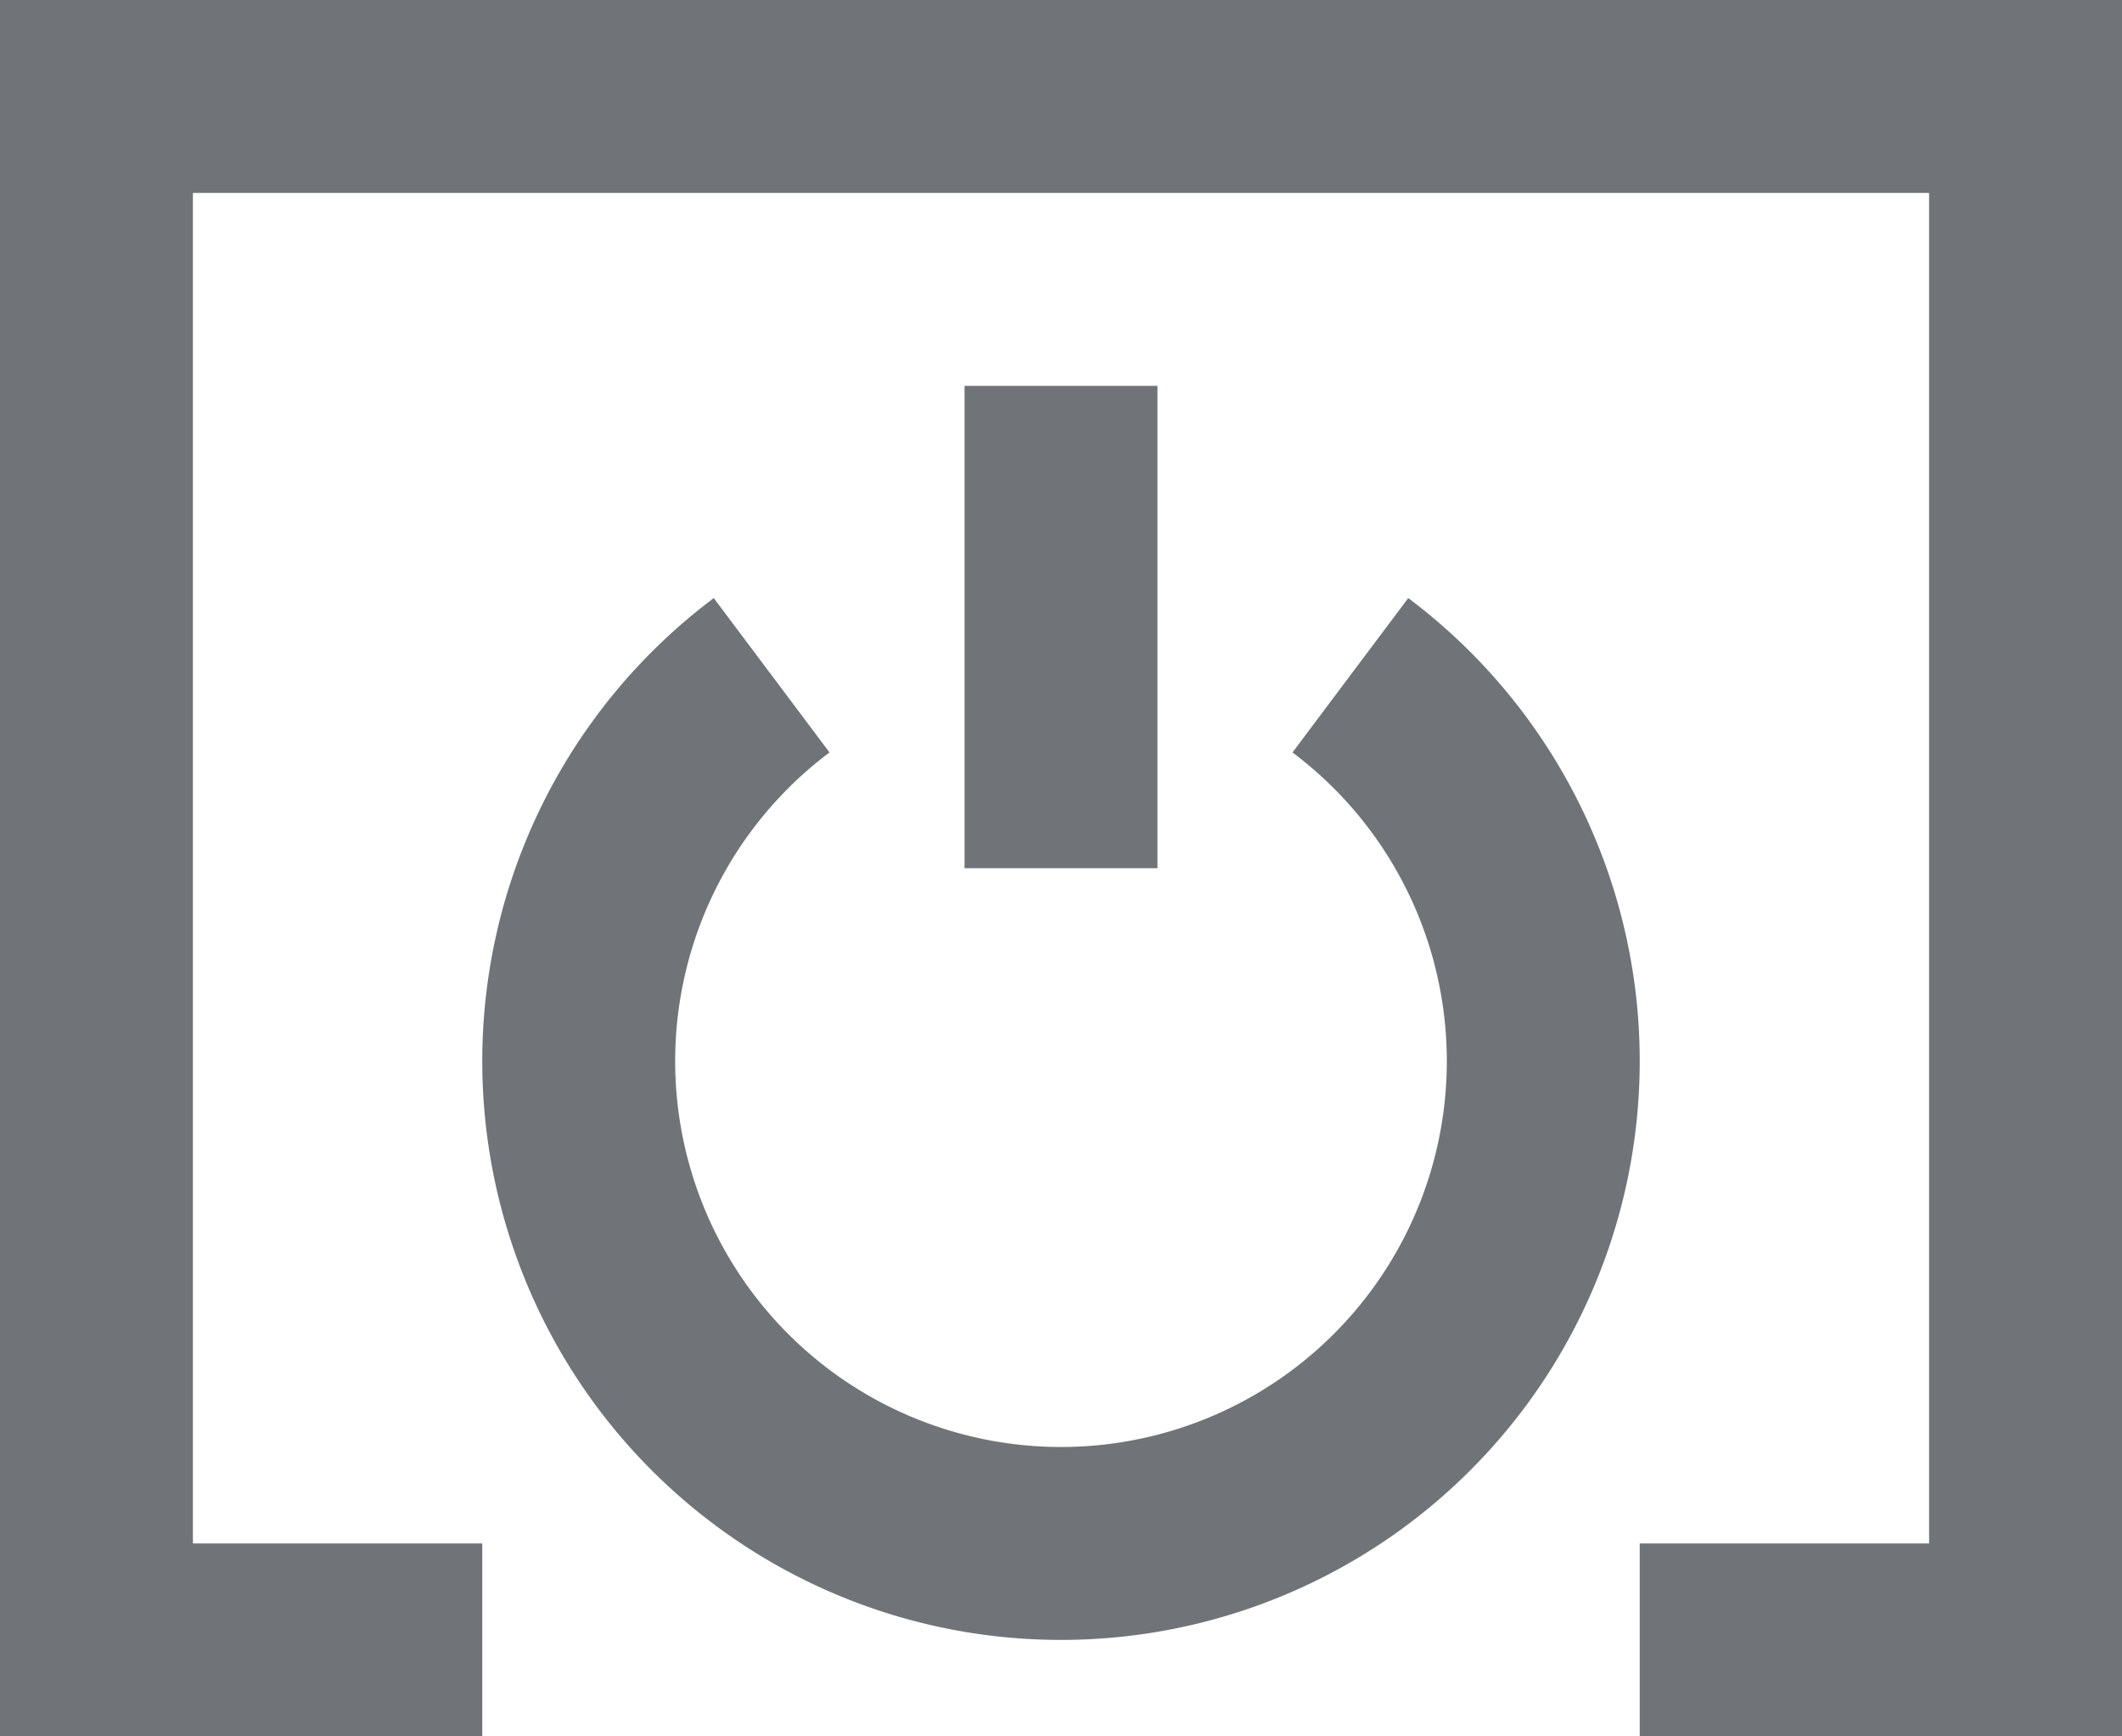 <svg id="Layer_1" data-name="Layer 1" xmlns="http://www.w3.org/2000/svg" viewBox="0 0 22 18"><defs><style>.cls-1{fill:#707377;}</style></defs><title>touch-display-power</title><polygon class="cls-1" points="22 18 17 18 17 16 20 16 20 2 2 2 2 16 5 16 5 18 0 18 0 0 22 0 22 18"/><rect class="cls-1" x="10" y="4" width="2" height="5"/><path class="cls-1" d="M330,798a6,6,0,0,1-3.6-10.8l1.2,1.6a4,4,0,1,0,4.8,0l1.2-1.6A6,6,0,0,1,330,798Z" transform="translate(-319 -781)"/></svg>